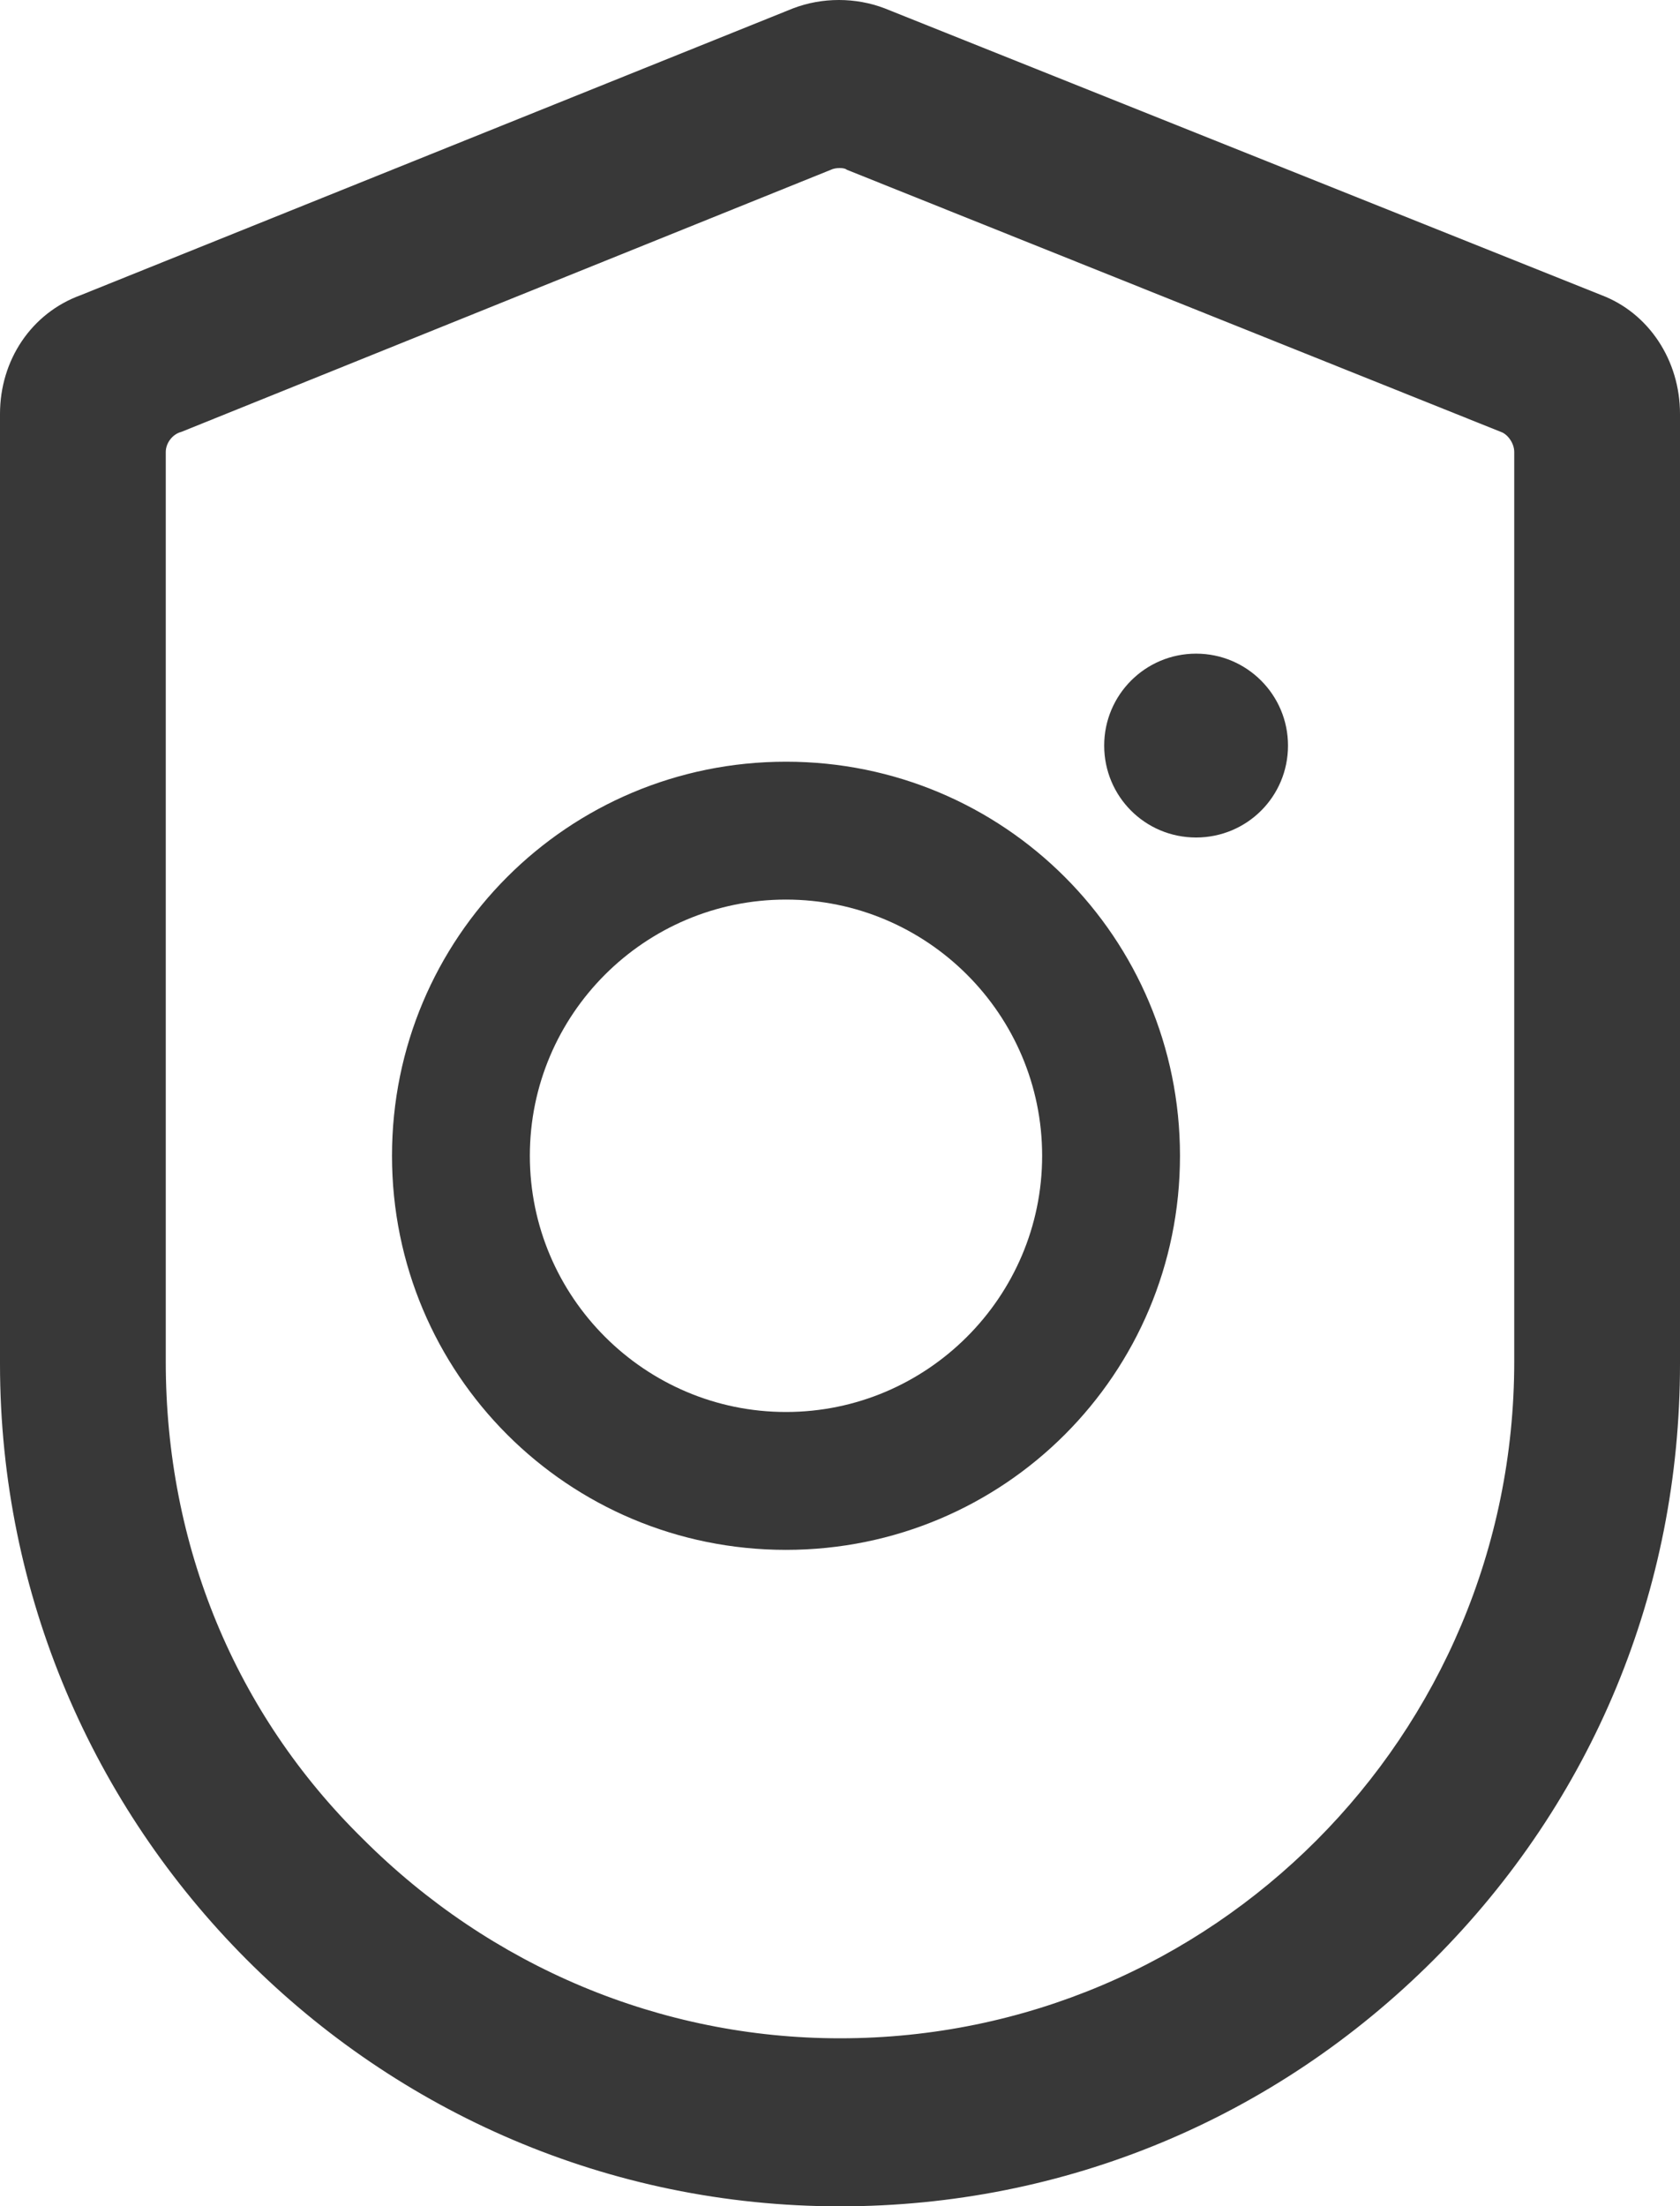 <?xml version="1.0" encoding="UTF-8"?><svg id="Layer_2" xmlns="http://www.w3.org/2000/svg" viewBox="0 0 75 98.475"><defs><style>.cls-1{fill:#383838;}</style></defs><path class="cls-1" d="m71.5,13.175L39.5.375c-1.3-.5-2.8-.5-4.1,0L3.6,13.175c-2.2.8-3.6,2.9-3.6,5.3v42.4c0,20.7,16.8,37.6,37.5,37.6,10,0,19.4-3.9,26.5-11s11-16.5,11-26.6V18.475c0-2.4-1.4-4.5-3.5-5.3Zm-34,77.8c-8,0-15.6-3.2-21.3-8.9-5.7-5.6-8.8-13.1-8.8-21.3V20.175c0-.4.3-.8.7-.9l29-11.7c.2-.1.6-.1.7,0l29.2,11.7c.3.1.6.5.6.9v40.6c0,16.7-13.5,30.2-30.1,30.2Z"/><path class="cls-1" d="m35.089,33.997c-9.736,0-17.589,7.853-17.589,17.589s7.853,17.589,17.589,17.589,17.589-7.853,17.589-17.589-7.853-17.589-17.589-17.589Zm0,29.024c-6.292,0-11.435-5.128-11.435-11.435s5.128-11.435,11.435-11.435,11.435,5.128,11.435,11.435-5.144,11.435-11.435,11.435h0Zm22.411-29.744c0,2.281-1.837,4.103-4.103,4.103-2.281,0-4.103-1.837-4.103-4.103s1.837-4.103,4.103-4.103,4.103,1.837,4.103,4.103Z"/></svg>